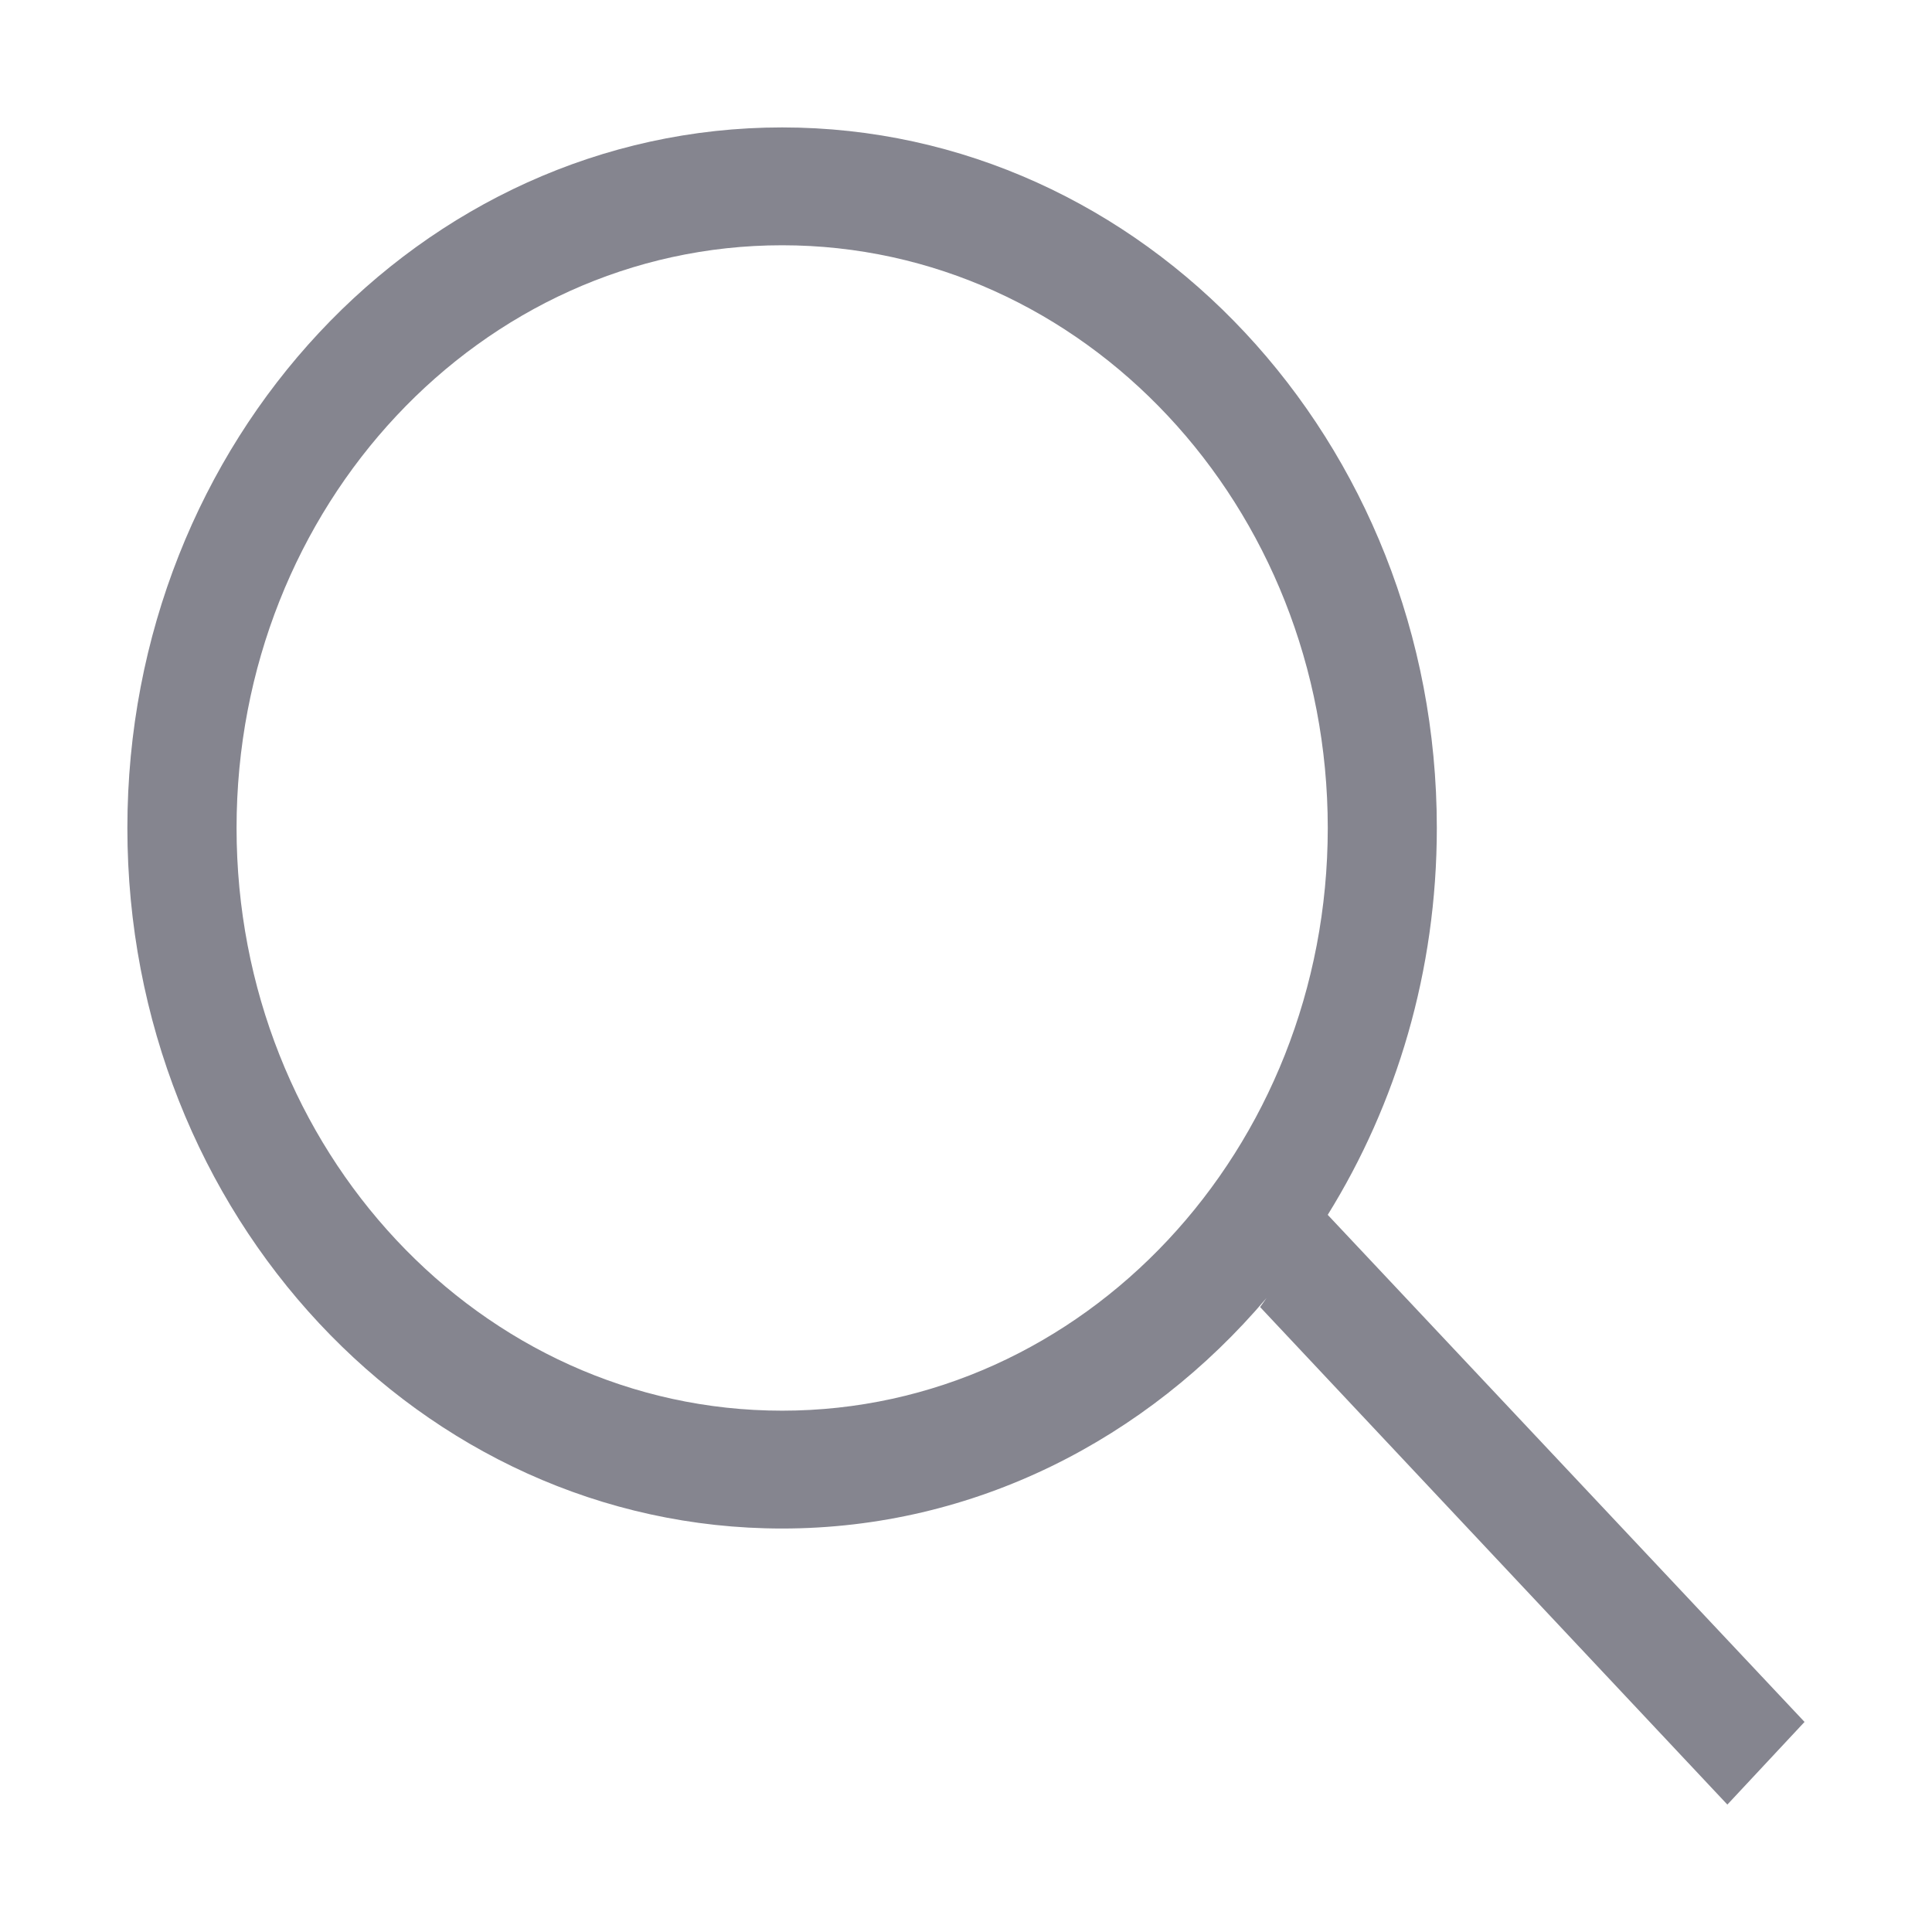 <?xml version="1.0" standalone="no"?><!DOCTYPE svg PUBLIC "-//W3C//DTD SVG 1.1//EN" "http://www.w3.org/Graphics/SVG/1.1/DTD/svg11.dtd"><svg t="1685436444442" class="icon" viewBox="0 0 1024 1024" version="1.1" xmlns="http://www.w3.org/2000/svg" p-id="2483" xmlns:xlink="http://www.w3.org/1999/xlink" width="16" height="16"><path d="M703.722 643.895c36.472-58.77 57.825-129.217 57.825-205.042 0-205.042-155.362-371.317-347.017-371.317-191.655 0-347.017 166.275-347.017 371.317 0 204.998 155.363 371.295 347.017 371.295 101.925 0 193.32-47.34 256.792-122.22l-3.442 4.838 247.657 263.7 40.905-43.808-252.72-268.762zM414.552 747.688c-159.705 0-289.17-138.24-289.17-308.835 0-170.617 129.465-308.858 289.17-308.858 159.683 0 289.192 138.24 289.192 308.857-0.023 170.595-129.51 308.835-289.192 308.835z" p-id="2484" fill="#85858f"></path></svg>